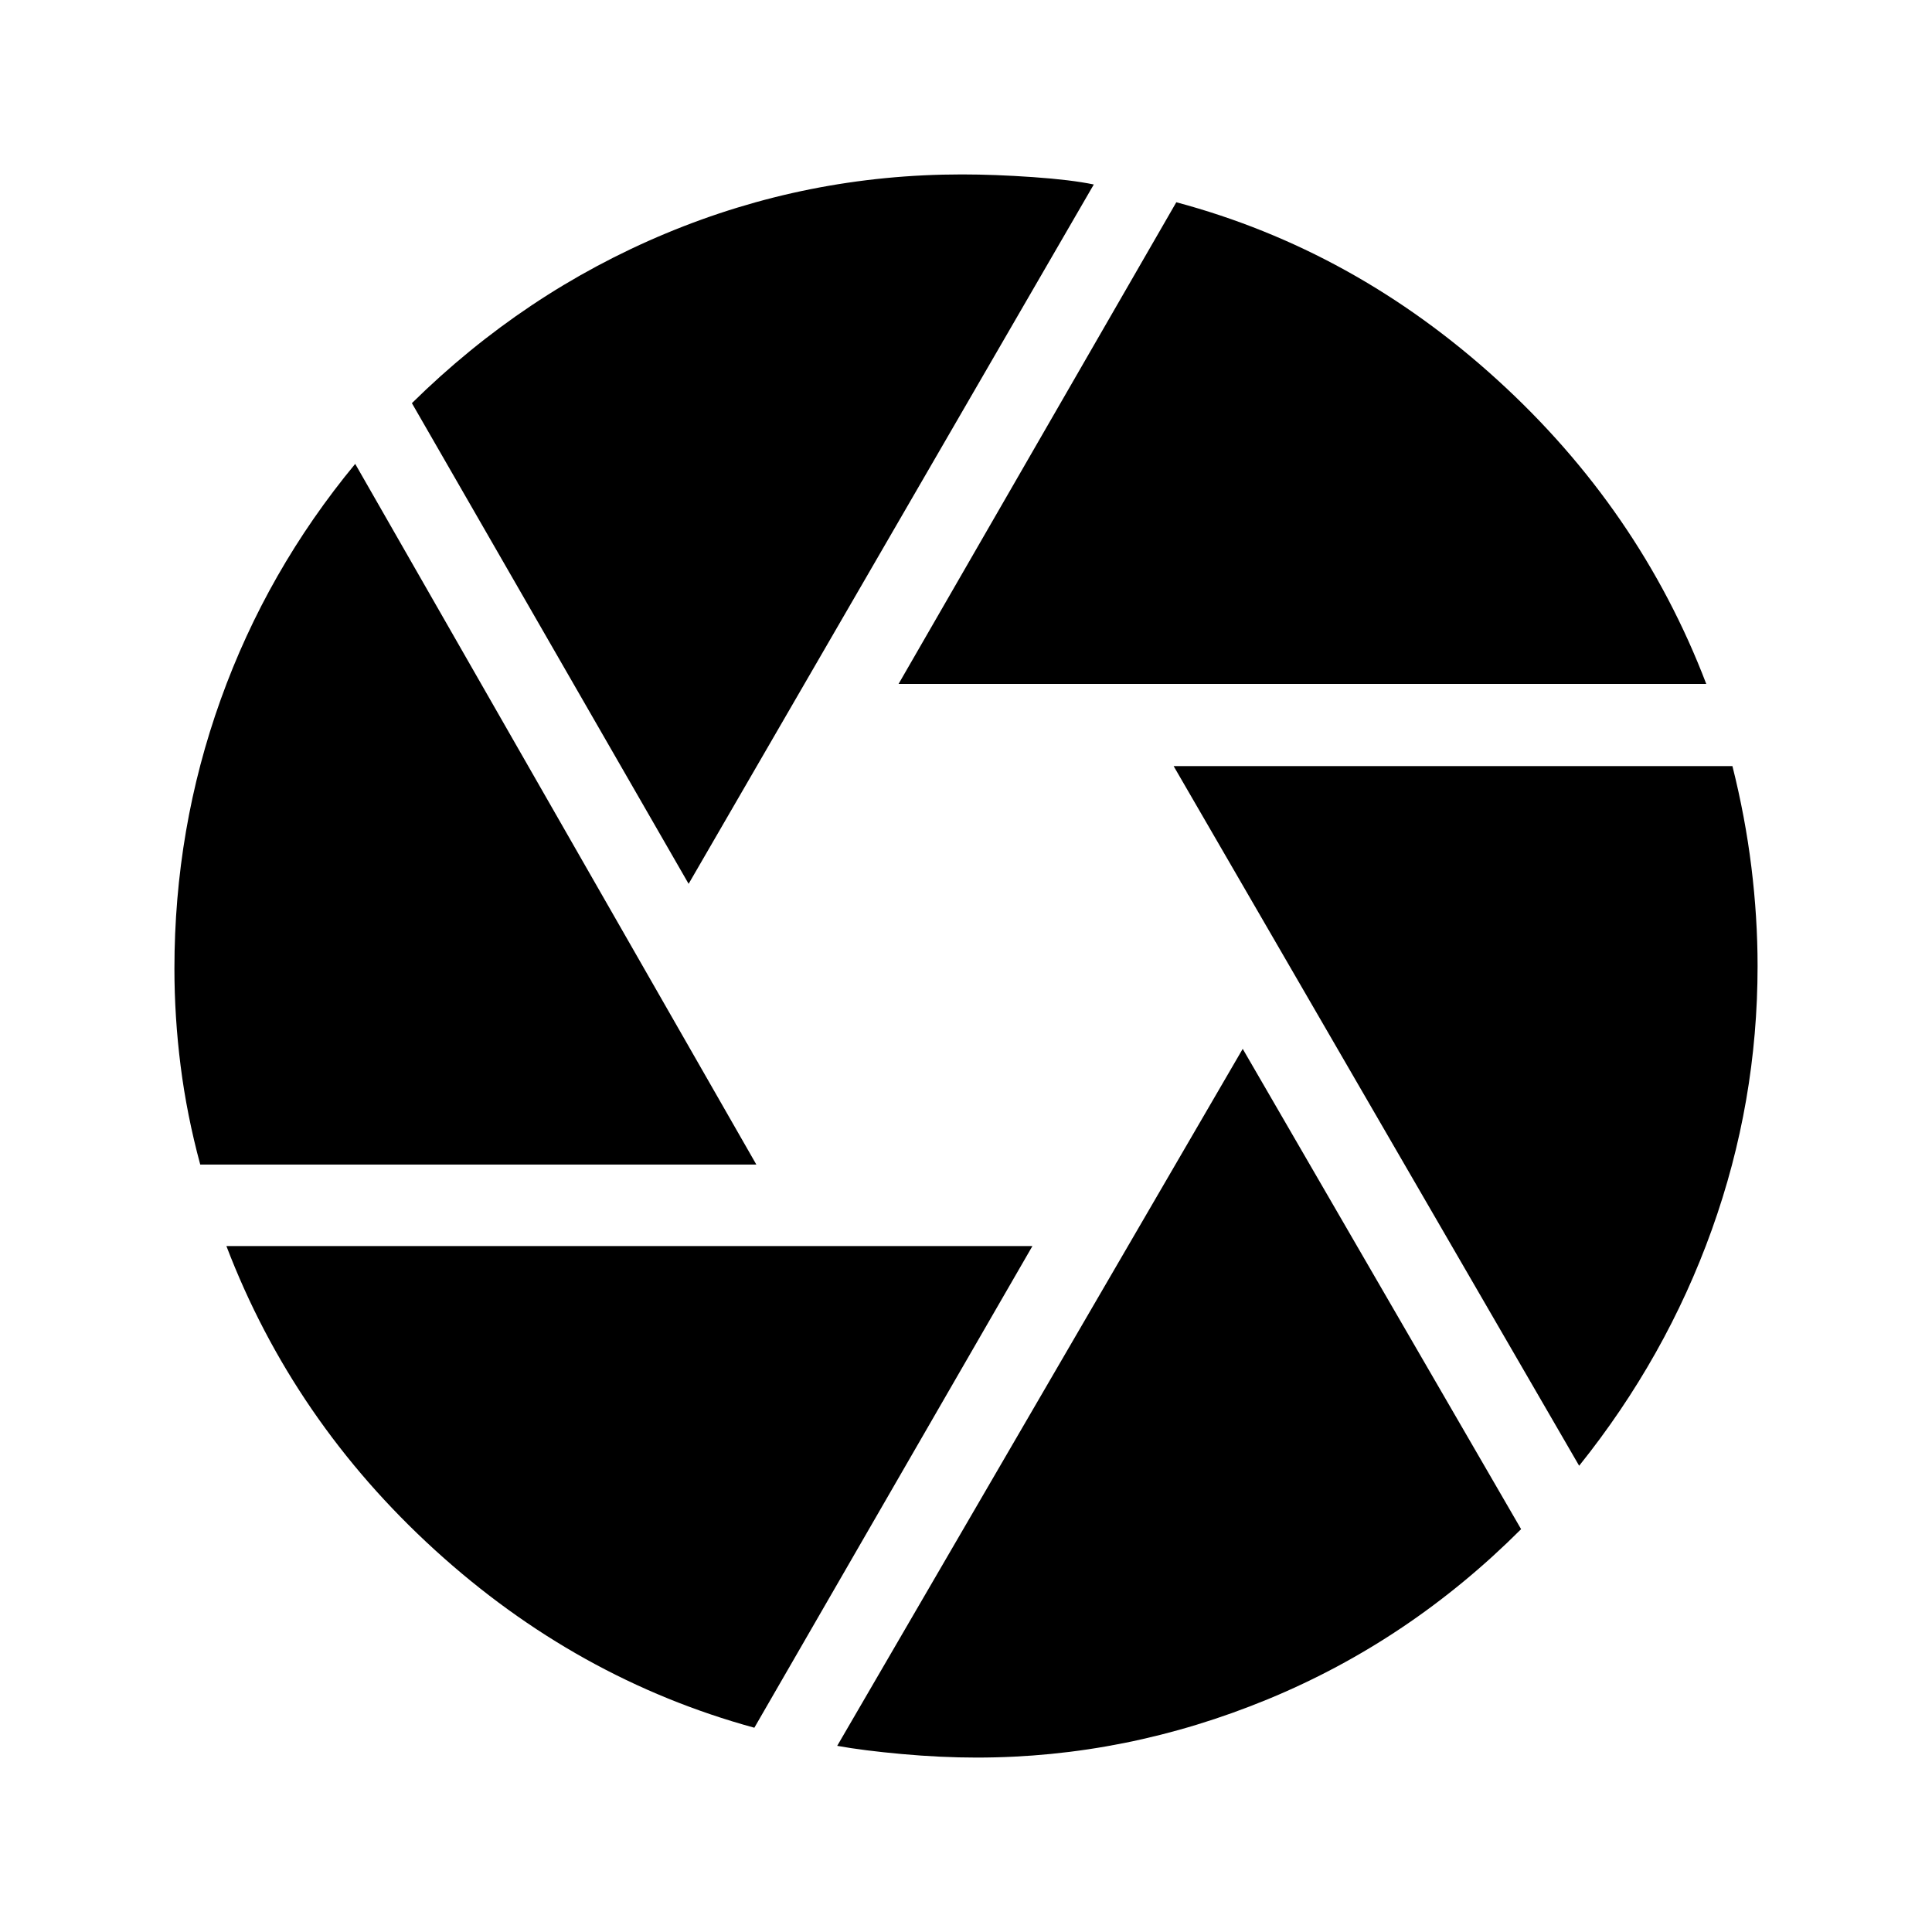<svg xmlns="http://www.w3.org/2000/svg" height="40" viewBox="0 -960 960 960" width="40"><path d="m446.5-620.17 138-239.33q88.5 23.67 159.33 88.08 70.84 64.42 104 151.25H446.5Zm-104.33 99.34-137.5-238.84q55.83-55 126.16-84.33 70.34-29.33 147.17-29.33 16.17 0 35.25 1.33t30.25 3.67l-201.33 347.5ZM99.5-381.33q-6.67-24.67-9.75-49-3.08-24.34-3.08-48.34 0-69.66 23-133.75 23-64.08 66.83-117.08l199.33 348.17H99.5ZM374.83-101.5q-88.33-24.17-158.75-88.33-70.41-64.17-103.58-151H513L374.83-101.5Zm110.5 14.83q-17.83 0-37.16-1.75-19.34-1.75-32.17-4.08l201.5-346.33 138.33 238.66q-55.5 55.5-125.83 84.5t-144.67 29Zm299.34-145-201.5-347.66h277.66q6.34 25.16 9.42 50.16 3.08 25 3.08 49.17 0 67.67-22.75 131.08-22.75 63.42-65.91 117.25Z"/></svg>